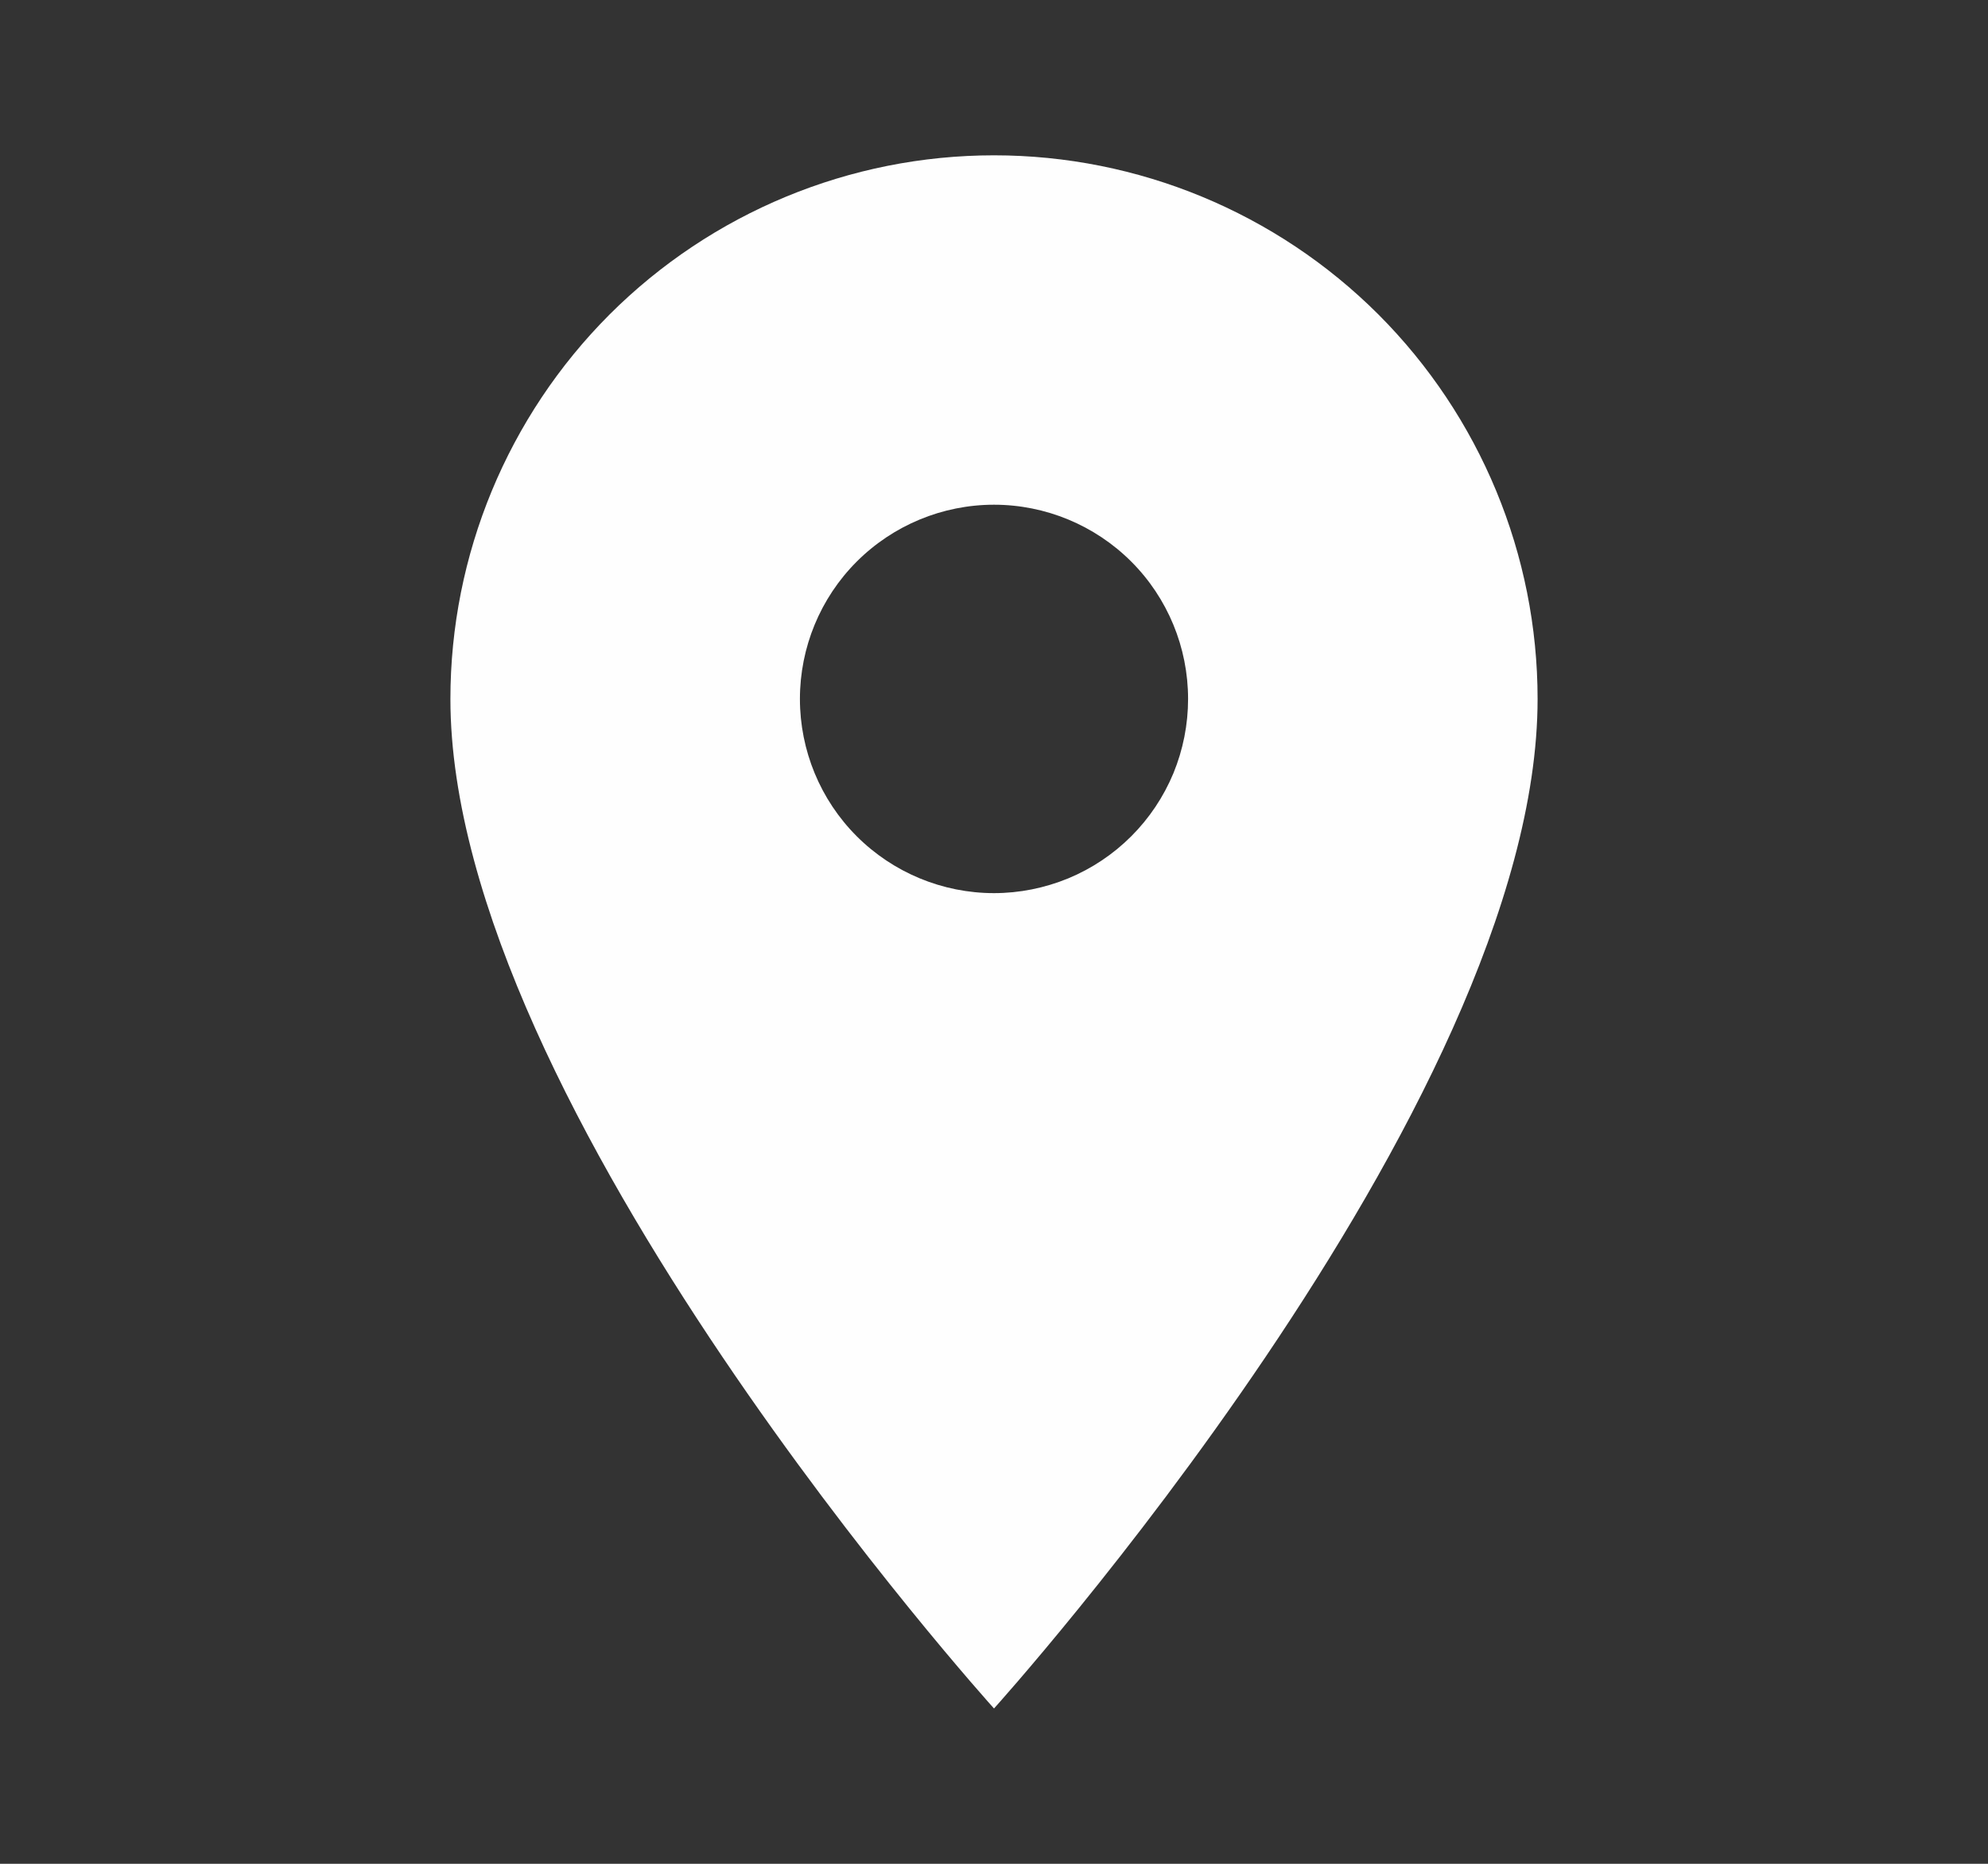 
<svg width="16" height="15" viewBox="0 0 16 15" fill="none" xmlns="http://www.w3.org/2000/svg">
<rect x="0" y="0" width="16" height="15" fill="#333333" stroke="none"/>
<path d="M8 7.188C7.586 7.188 7.188 7.023 6.895 6.73C6.602 6.437 6.438 6.039 6.438 5.625C6.438 5.211 6.602 4.813 6.895 4.52C7.188 4.227 7.586 4.062 8 4.062C8.414 4.062 8.812 4.227 9.105 4.52C9.398 4.813 9.562 5.211 9.562 5.625C9.562 5.83 9.522 6.033 9.444 6.223C9.365 6.413 9.25 6.585 9.105 6.73C8.96 6.875 8.788 6.99 8.598 7.069C8.408 7.147 8.205 7.188 8 7.188ZM8 1.25C6.84 1.25 5.727 1.711 4.906 2.531C4.086 3.352 3.625 4.465 3.625 5.625C3.625 8.906 8 13.75 8 13.75C8 13.75 12.375 8.906 12.375 5.625C12.375 4.465 11.914 3.352 11.094 2.531C10.273 1.711 9.16 1.25 8 1.25Z" fill="#FEFEFE"/>
</svg>
